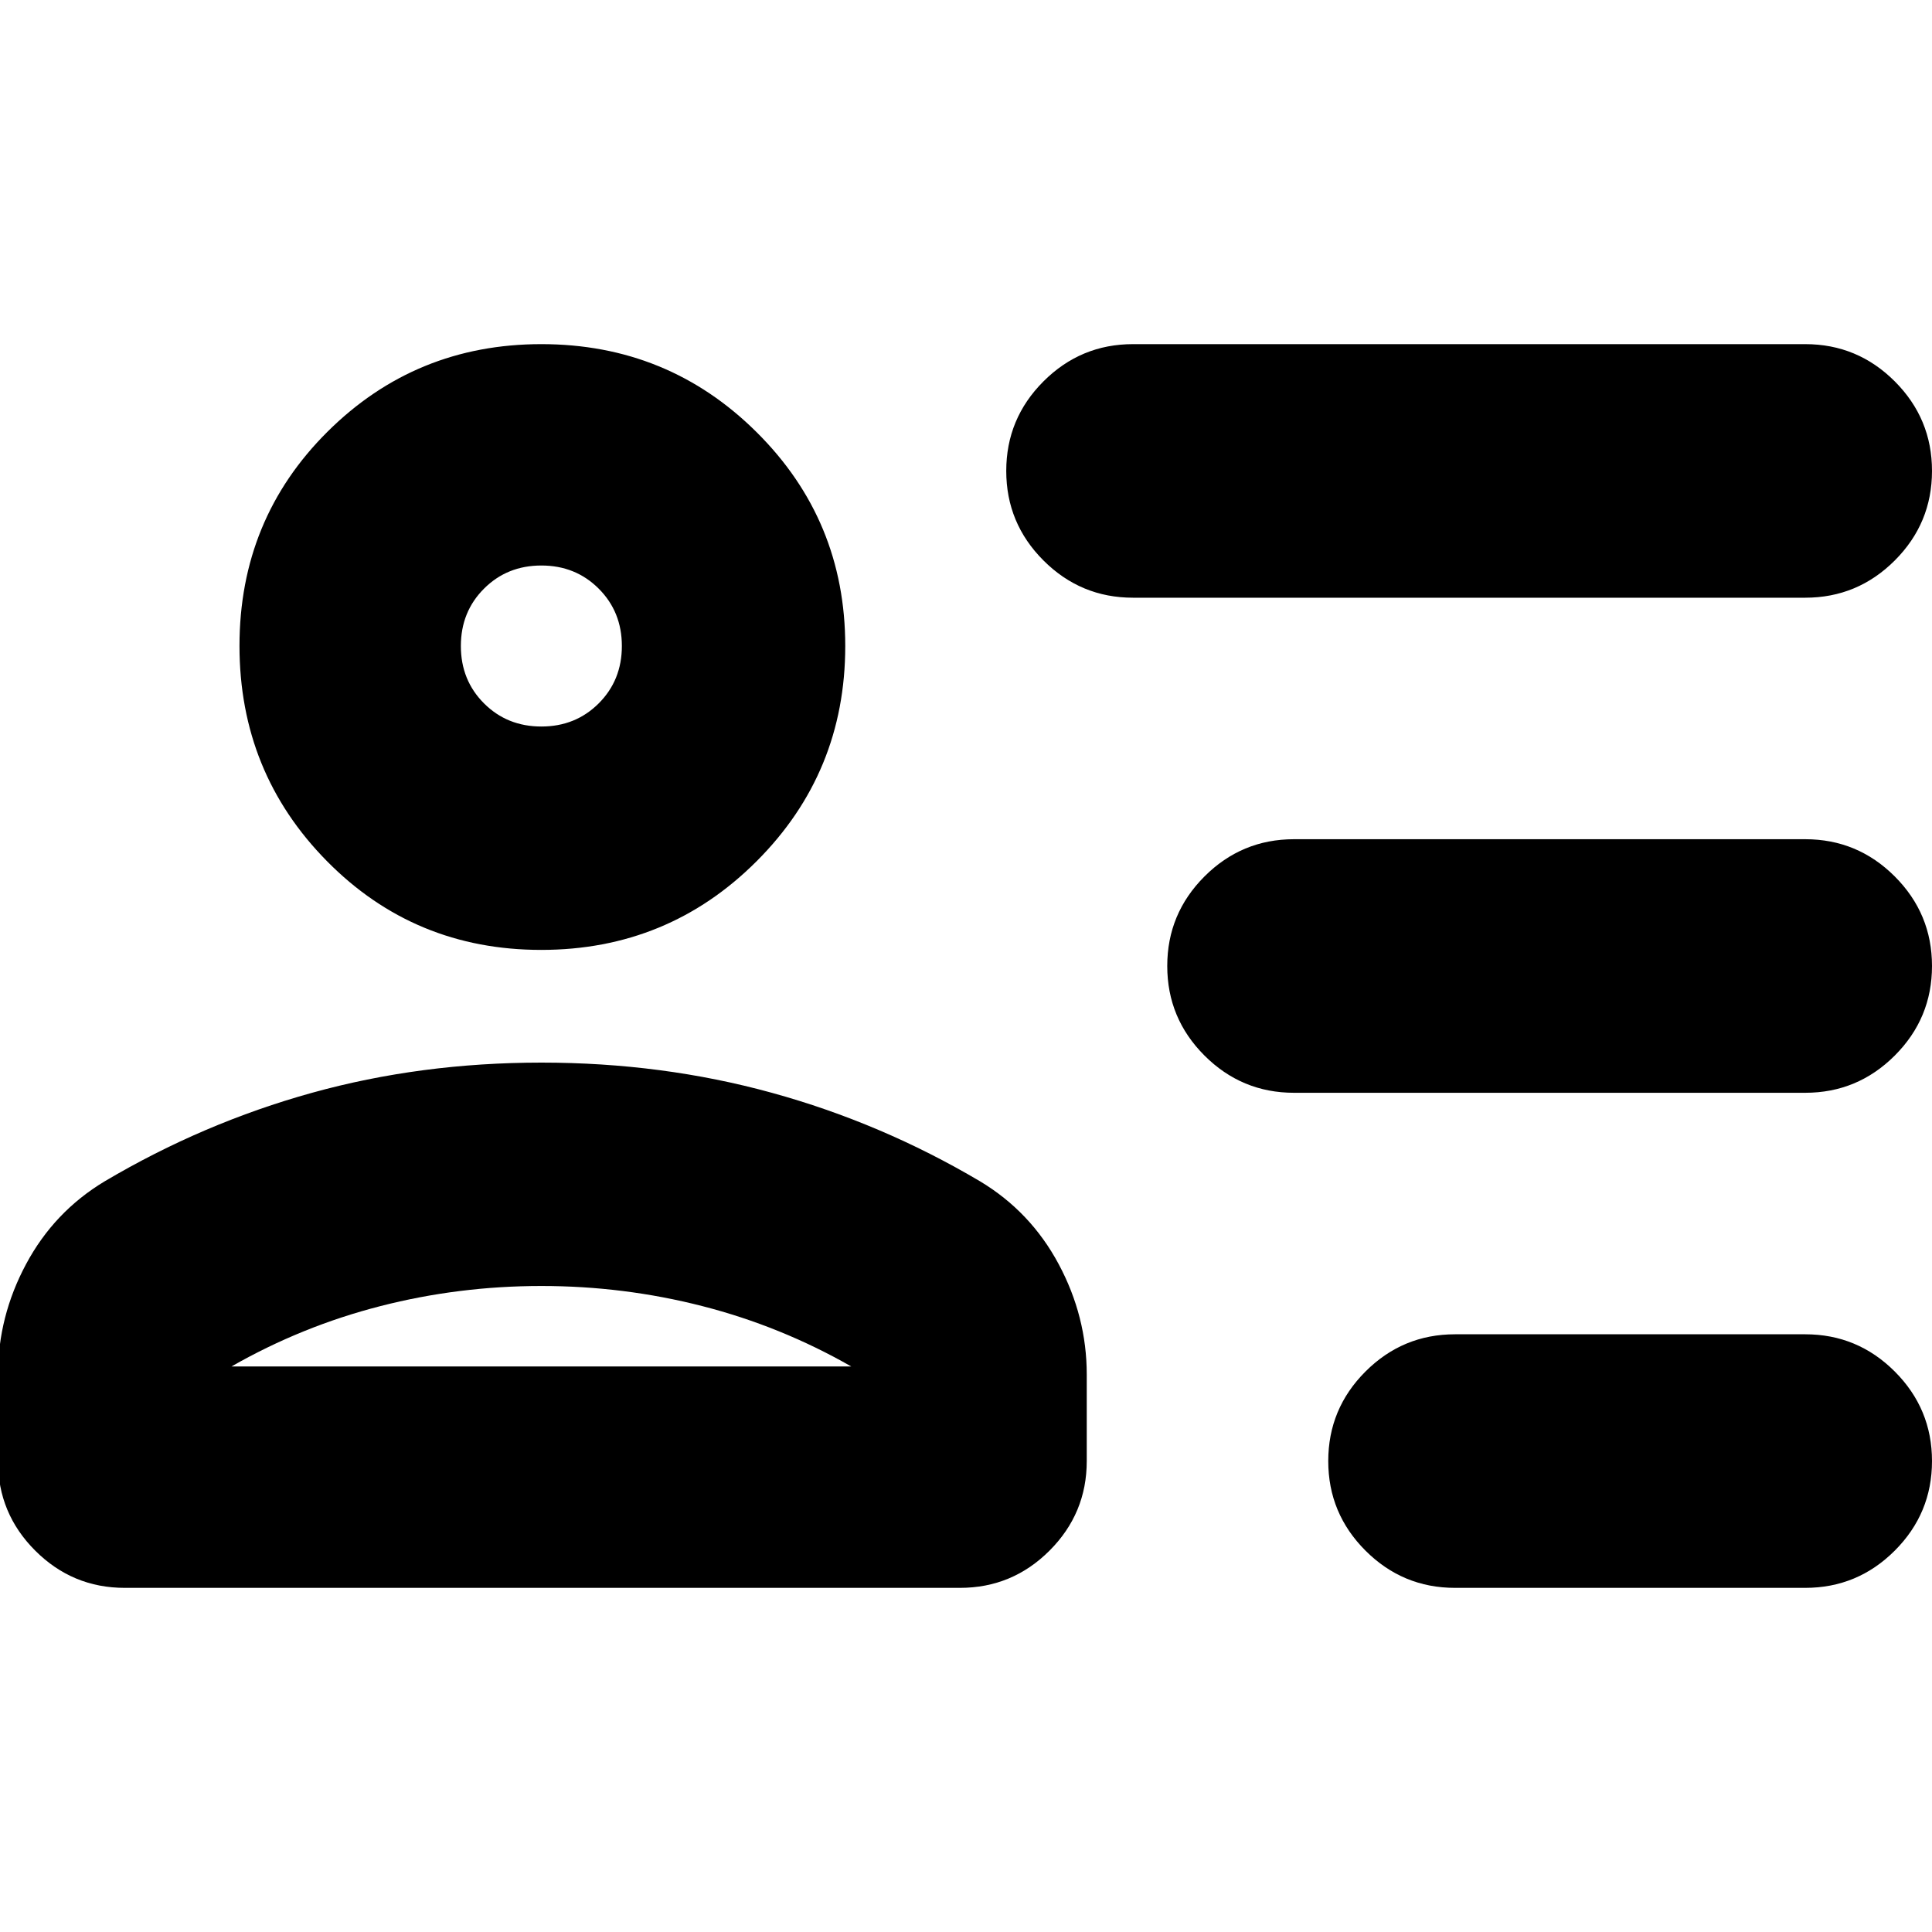<svg xmlns="http://www.w3.org/2000/svg" height="24" viewBox="0 -960 960 960" width="24"><path d="M723-171q-26 0-44.5-18.5T660-234q0-26 18.5-44.5T723-297h174q26 0 44.5 18.5T960-234q0 26-18.5 44.5T897-171H723Zm-80-246q-26 0-44.5-18.5T580-480q0-26 18.5-44.5T643-543h254q26 0 44.5 18.5T960-480q0 26-18.5 44.5T897-417H643Zm-80-246q-26 0-44.5-18.5T500-726q0-26 18.5-44.5T563-789h334q26 0 44.5 18.5T960-726q0 26-18.5 44.5T897-663H563ZM268.94-488Q206-488 162.5-532.06t-43.5-107q0-62.94 43.75-106.44T269-789q62.92 0 106.96 43.75Q420-701.5 420-639q0 62.92-44.06 106.96-44.06 44.04-107 44.04ZM62-171q-26 0-44.5-18.5T-1-234v-43q0-28.8 13.95-54.86Q26.89-357.91 52-373q49-29 103.06-44 54.05-15 114-15 59.94 0 114.44 15T487-373q25.11 15.09 39.05 41.14Q540-305.8 540-277v43q0 26-18.5 44.5T477-171H62Zm207-150q-41 0-80 10t-74 30h308q-35-20-74-30t-80-10Zm0-278q17 0 28.5-11.5T309-639q0-17-11.5-28.5T269-679q-17 0-28.5 11.5T229-639q0 17 11.5 28.5T269-599Zm0-40Zm0 358Z"/></svg>